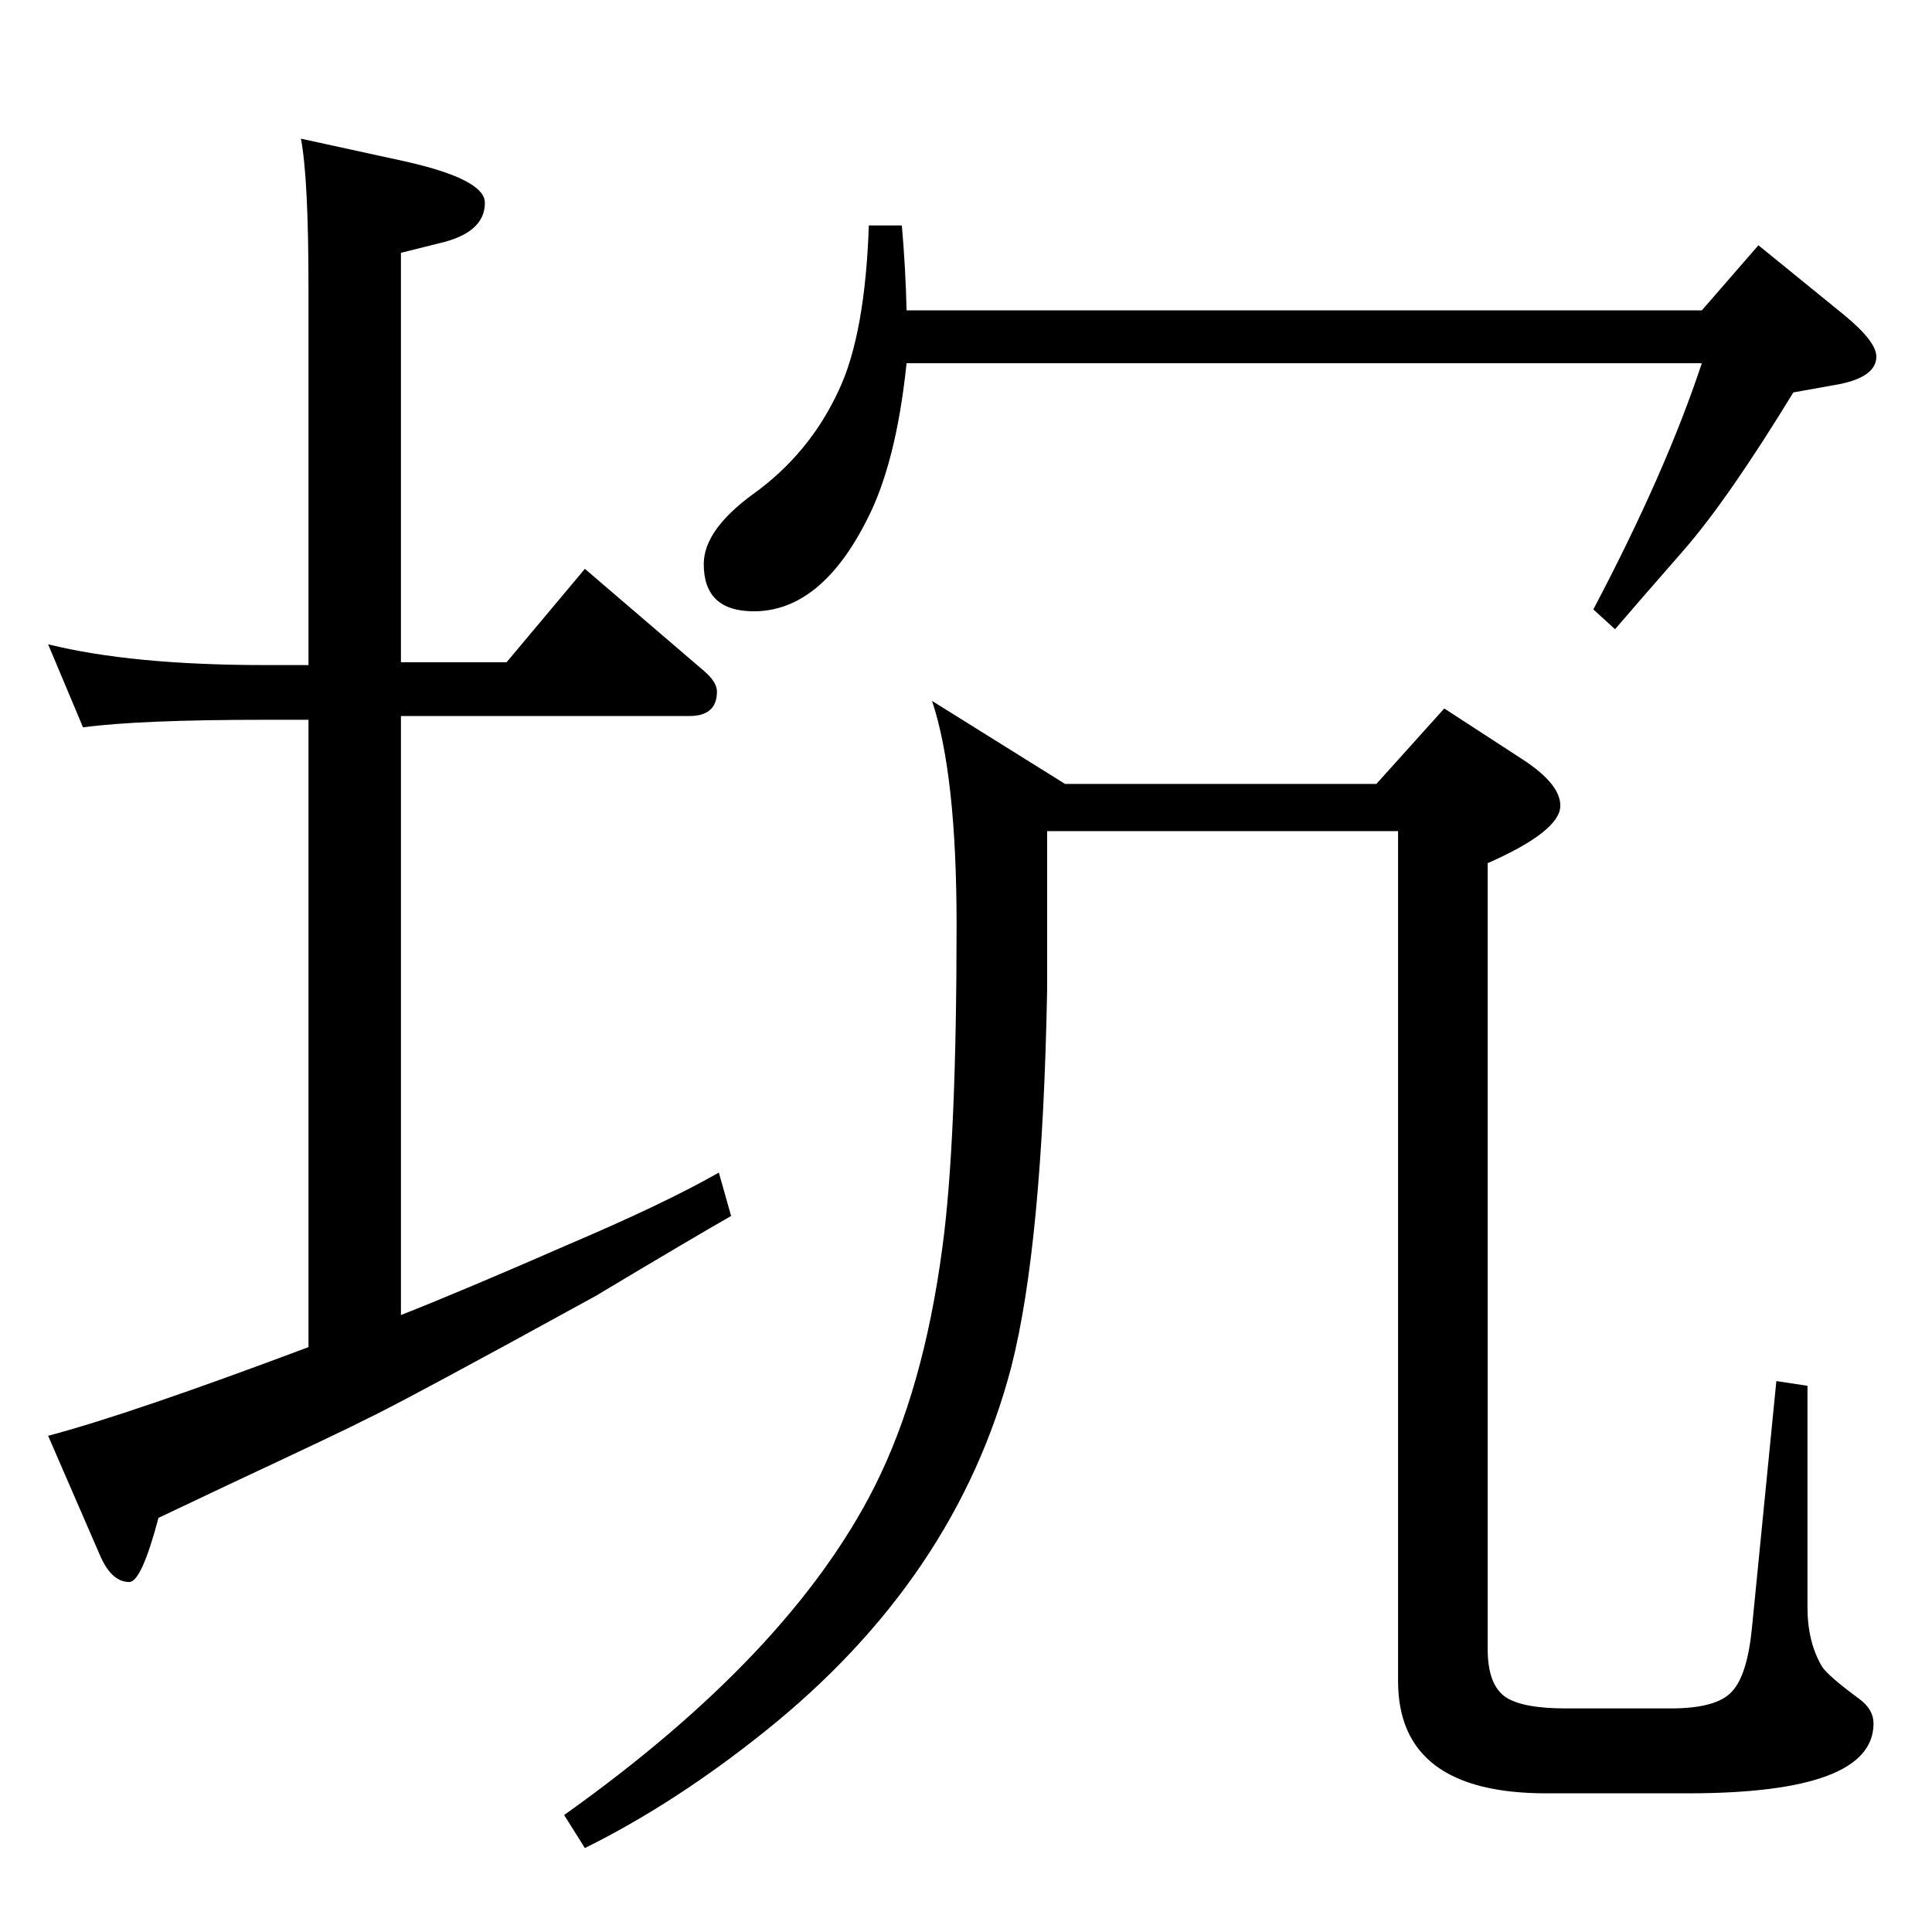 <?xml version="1.0" standalone="no"?>
<!DOCTYPE svg PUBLIC "-//W3C//DTD SVG 1.1//EN" "http://www.w3.org/Graphics/SVG/1.1/DTD/svg11.dtd" >
<svg xmlns="http://www.w3.org/2000/svg" xmlns:xlink="http://www.w3.org/1999/xlink" version="1.1" viewBox="0 -410 2048 2048">
  <g transform="matrix(1 0 0 -1 0 1638)">
   <path fill="currentColor"
d="M1459 1217l72 80l83 -54q40 -26 40 -49q0 -27 -77 -61v-833q0 -38 19 -51q18 -12 64 -12h111q49 0 65 18q16 17 21 66l26 263l33 -5v-235q0 -36 15 -62q6 -10 40 -35q15 -11 15 -26q0 -74 -197 -74h-150q-157 0 -157 119v901h-372v-168q-5 -271 -38 -400
q-59 -225 -262 -387q-95 -76 -190 -123l-22 35q239 170 329 348q52 103 72 254q15 111 15 342q0 159 -26 237l141 -88h330zM327 1343v400q0 116 -8 158l110 -24q85 -19 85 -44q0 -32 -49 -43l-40 -10v-434h112l83 99l126 -108q14 -12 14 -22q0 -26 -29 -26h-306v-635
q66 26 178 75q101 43 159 76l13 -46q-37 -21 -144 -85q-202 -111 -244 -131q-17 -9 -143 -68q-34 -16 -76 -36q-18 -68 -31 -68q-18 0 -30 26l-56 129q87 23 276 94v665h-46q-133 0 -193 -8l-37 88q89 -22 230 -22h46zM1804 1719l60 69l91 -74q34 -28 34 -44q0 -21 -38 -29
l-50 -9q-69 -113 -116 -167q-49 -56 -73 -84l-23 21q77 146 115 261h-843q-11 -106 -42 -166q-49 -97 -120 -97q-53 0 -53 50q0 36 52 74q60 43 91 110q28 59 32 175h35q4 -46 5 -90h843z" />
  </g>

</svg>
